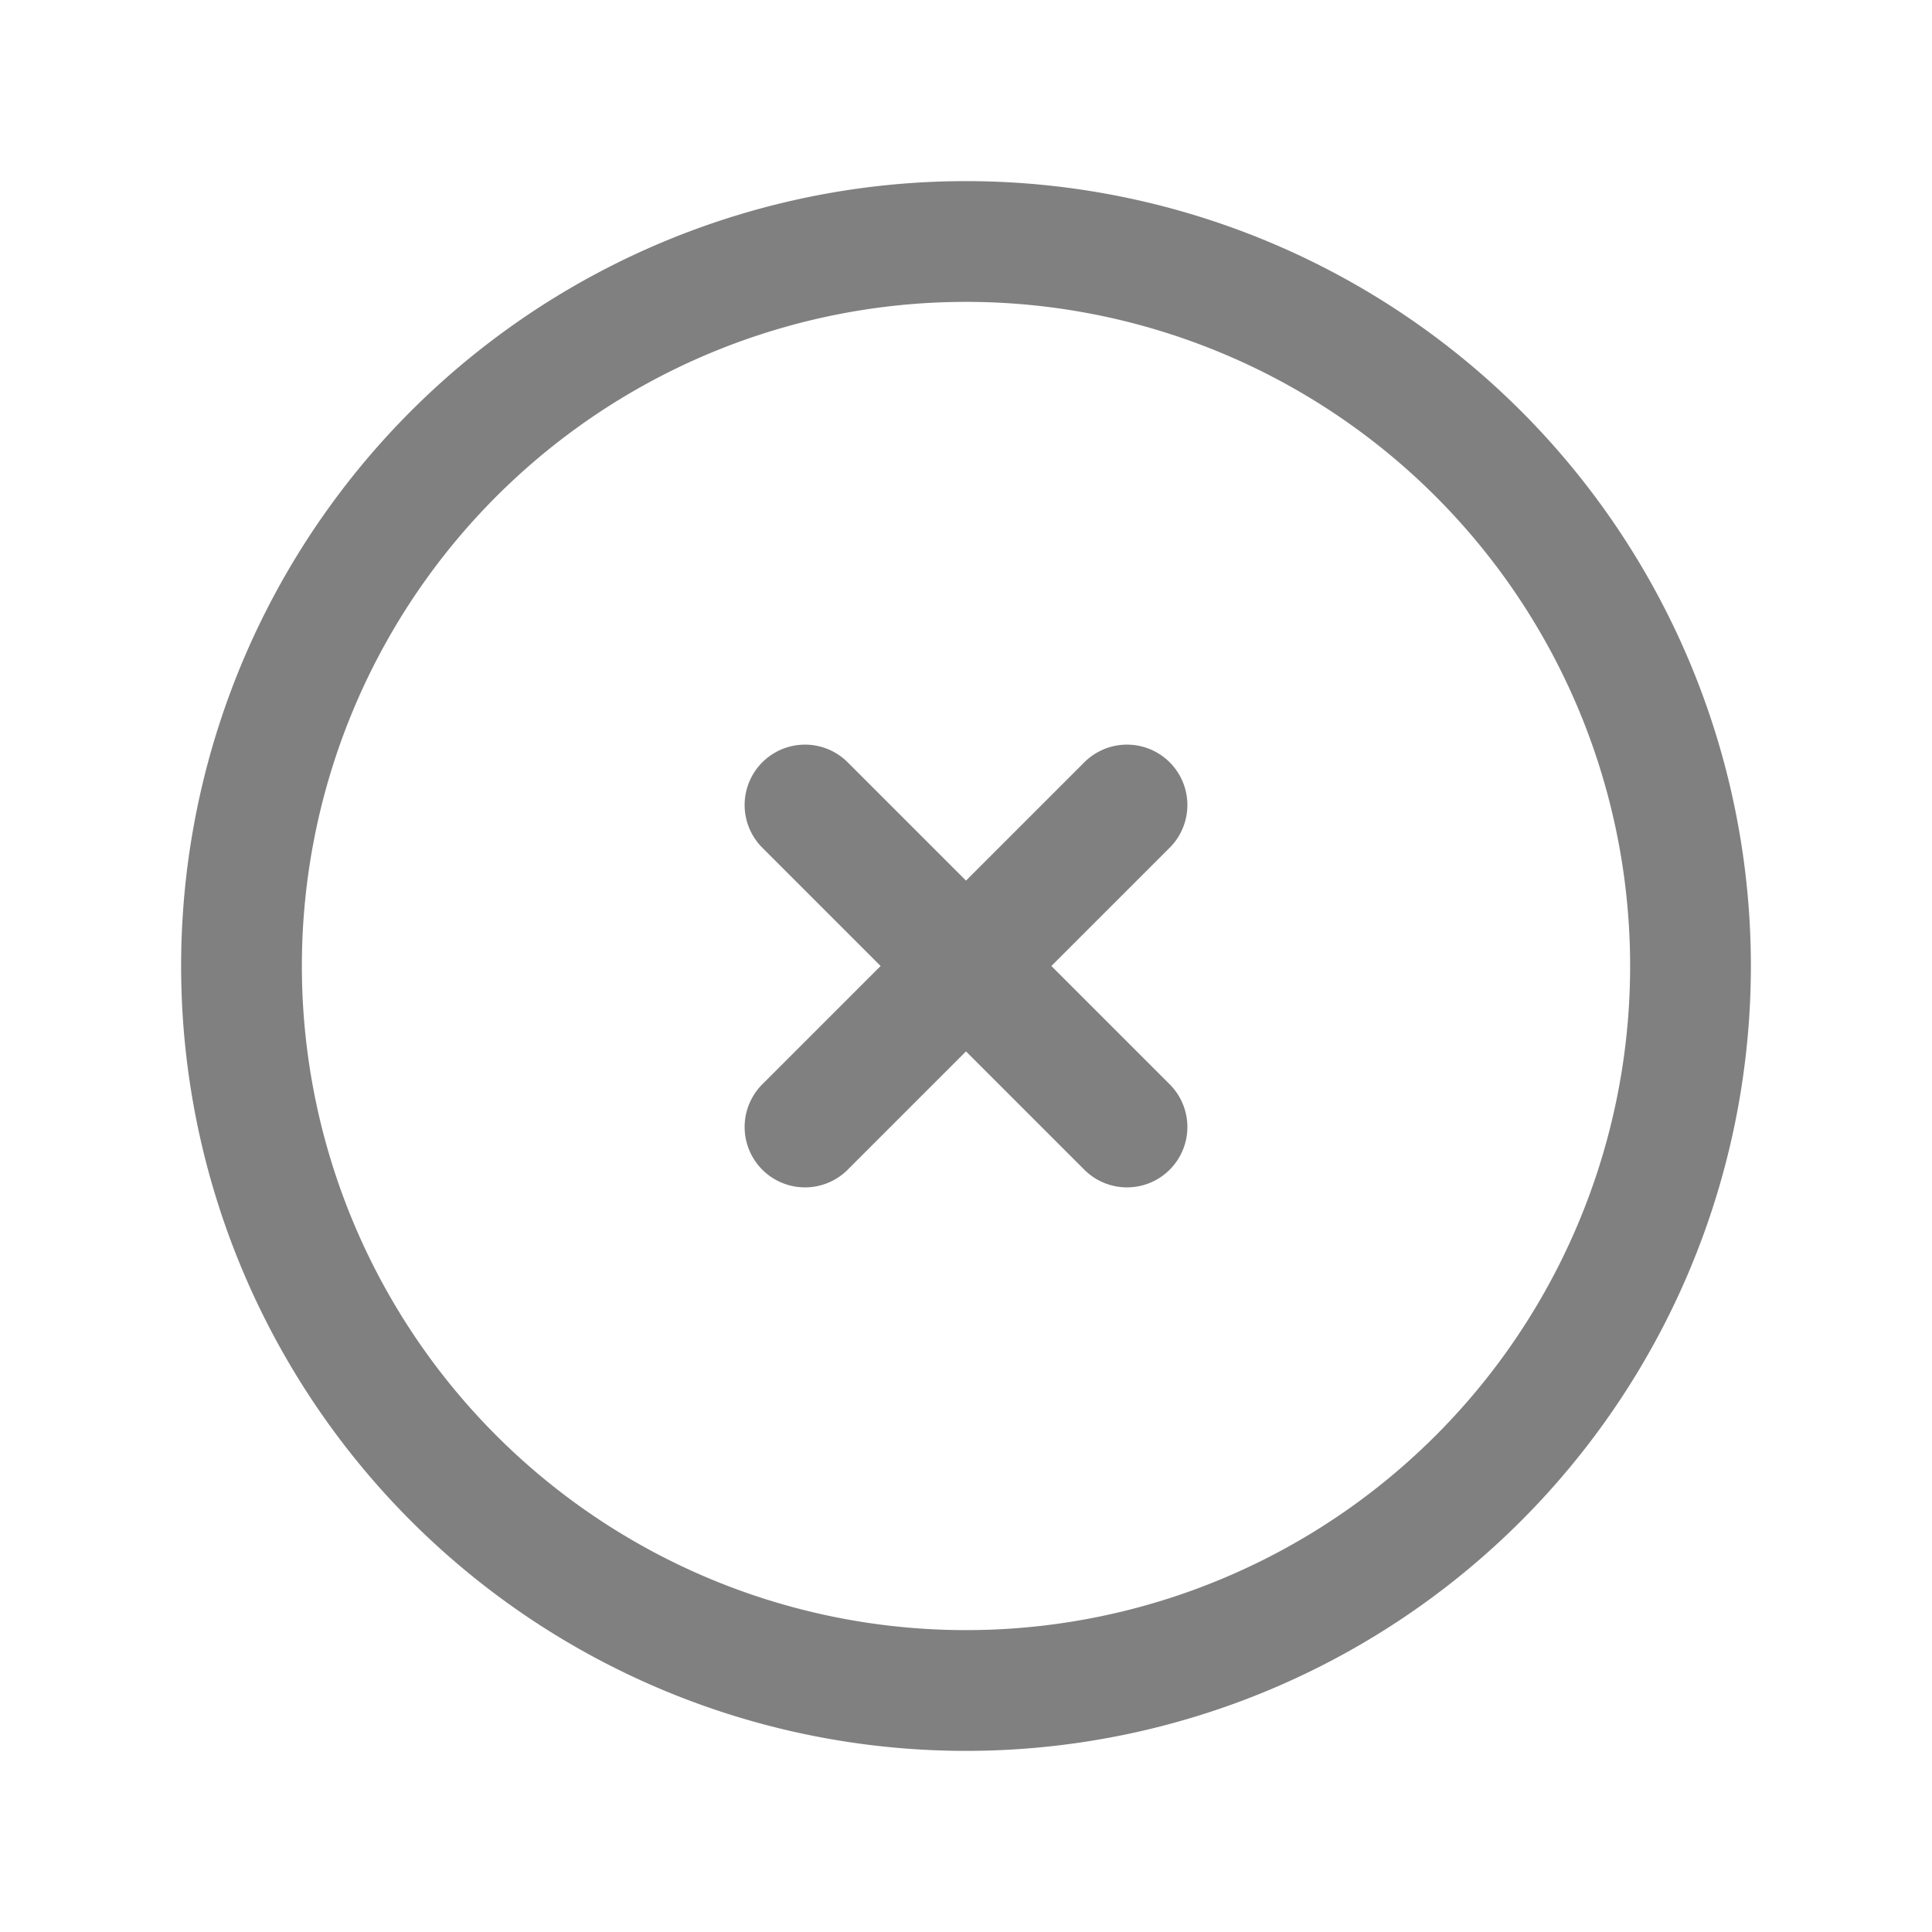 <svg xmlns="http://www.w3.org/2000/svg" fill="none" viewBox="0 0 24 24" stroke="gray">
  <path stroke-linecap="round" stroke-linejoin="round" stroke-width="1.5" d="M10 14l2-2m0 0l2-2m-2 2l-2-2m2 2l2 2m7-2a9 9 0 11-18 0 9 9 0 0118 0z" />
</svg>
